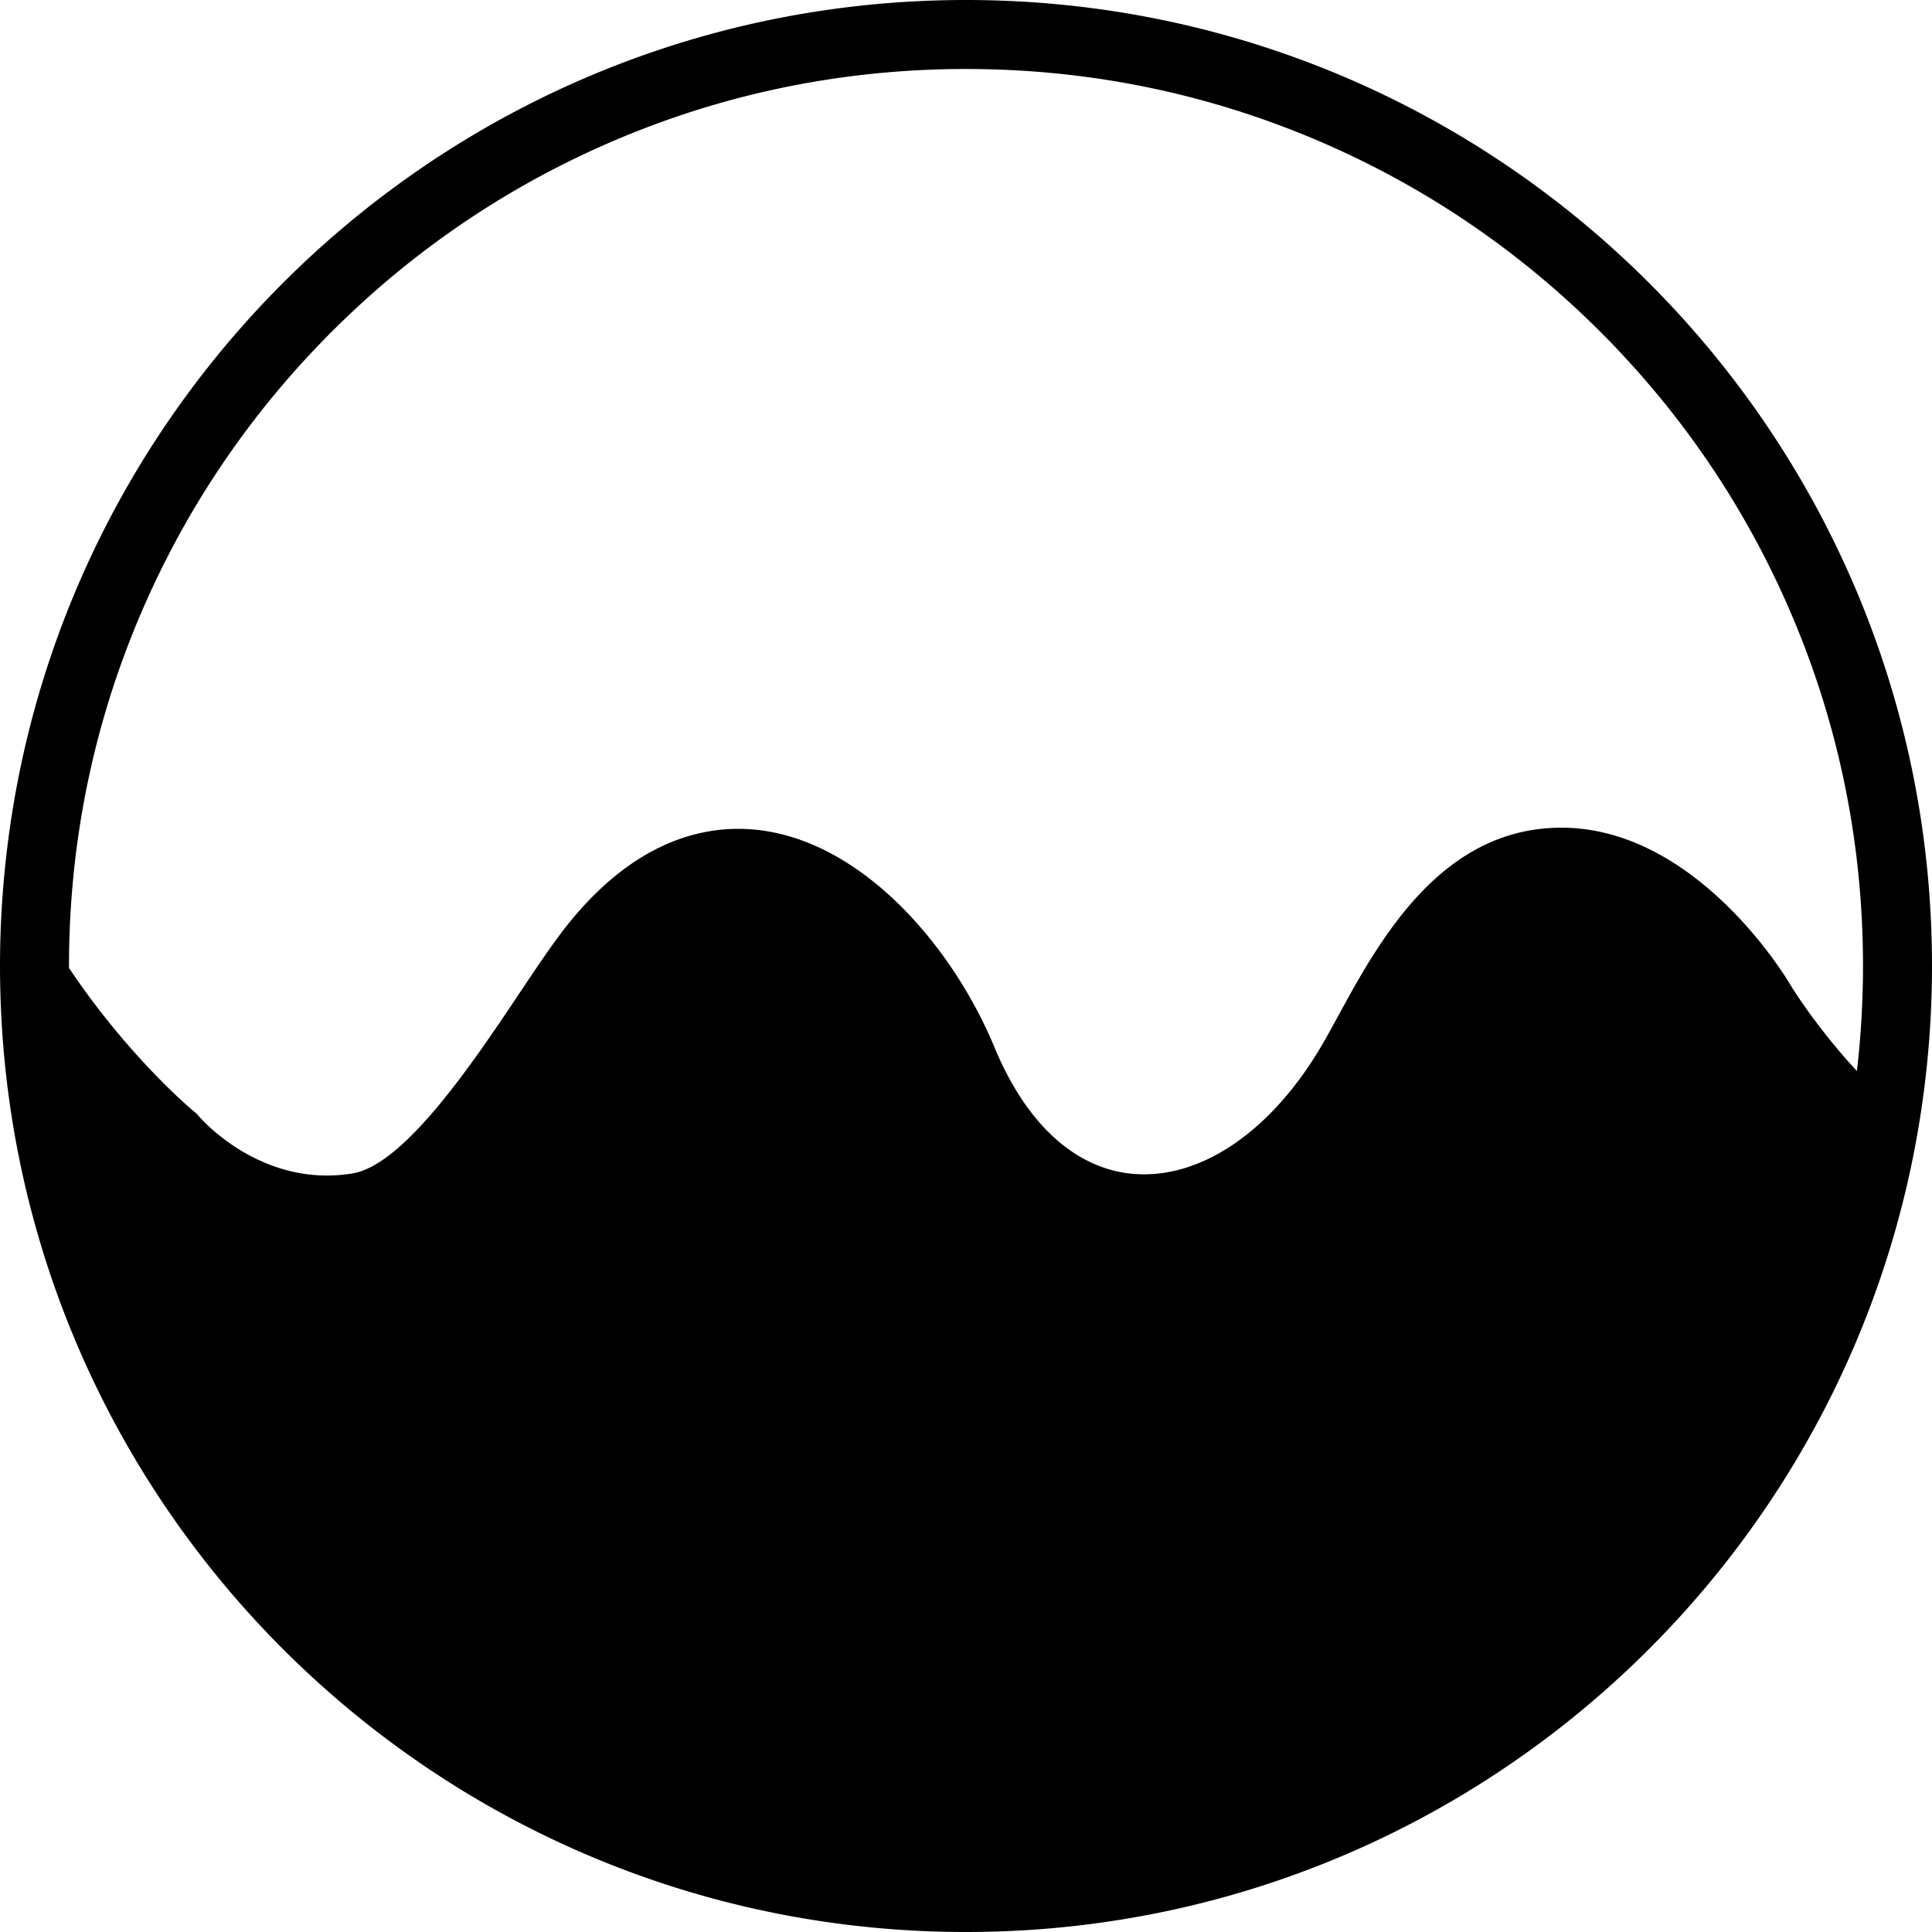 <svg xmlns="http://www.w3.org/2000/svg" viewBox="0 0 448 448"><path d="M224 0C109.174 0 14.544 86.404 1.54 197.739A226.3 226.3 0 0 0 0 224c0 1.783.026 3.561.067 5.333C2.901 350.581 102.071 448 224 448c105.255 0 193.537-72.602 217.542-170.454a222.832 222.832 0 0 0 3.404-16.579A225.536 225.536 0 0 0 448 224C448 100.288 347.712 0 224 0zm206.585 248.352c-7.265-7.807-13.064-16.09-15.702-20.429-.871-1.47-21.682-35.994-52.828-35.994-27.937 0-42.269 26.269-51.751 43.65-1.415 2.593-2.75 5.041-3.978 7.118-11.566 19.587-27.693 30.608-43.105 29.541-13.586-.959-25.174-11.403-32.628-29.41-9.331-22.54-29.551-46.812-53.689-50.229-11.428-1.619-28.553.866-45.325 21.876-3.293 4.124-6.964 9.612-11.215 15.967-10.572 15.804-26.549 39.686-38.653 41.663-21.02 3.438-35.021-12.596-35.583-13.249l-.487-.58-.587-.479c-.208-.17-15.041-12.417-29.047-33.334 0-.155-.006-.31-.006-.464 0-28.087 5.497-55.325 16.339-80.958 10.476-24.767 25.476-47.013 44.583-66.12s41.354-34.107 66.12-44.583C168.675 21.497 195.913 16 224 16s55.325 5.497 80.958 16.339c24.767 10.476 47.013 25.476 66.12 44.583s34.107 41.354 44.583 66.12C426.503 168.675 432 195.913 432 224c0 8.197-.482 16.318-1.415 24.352z"/></svg>